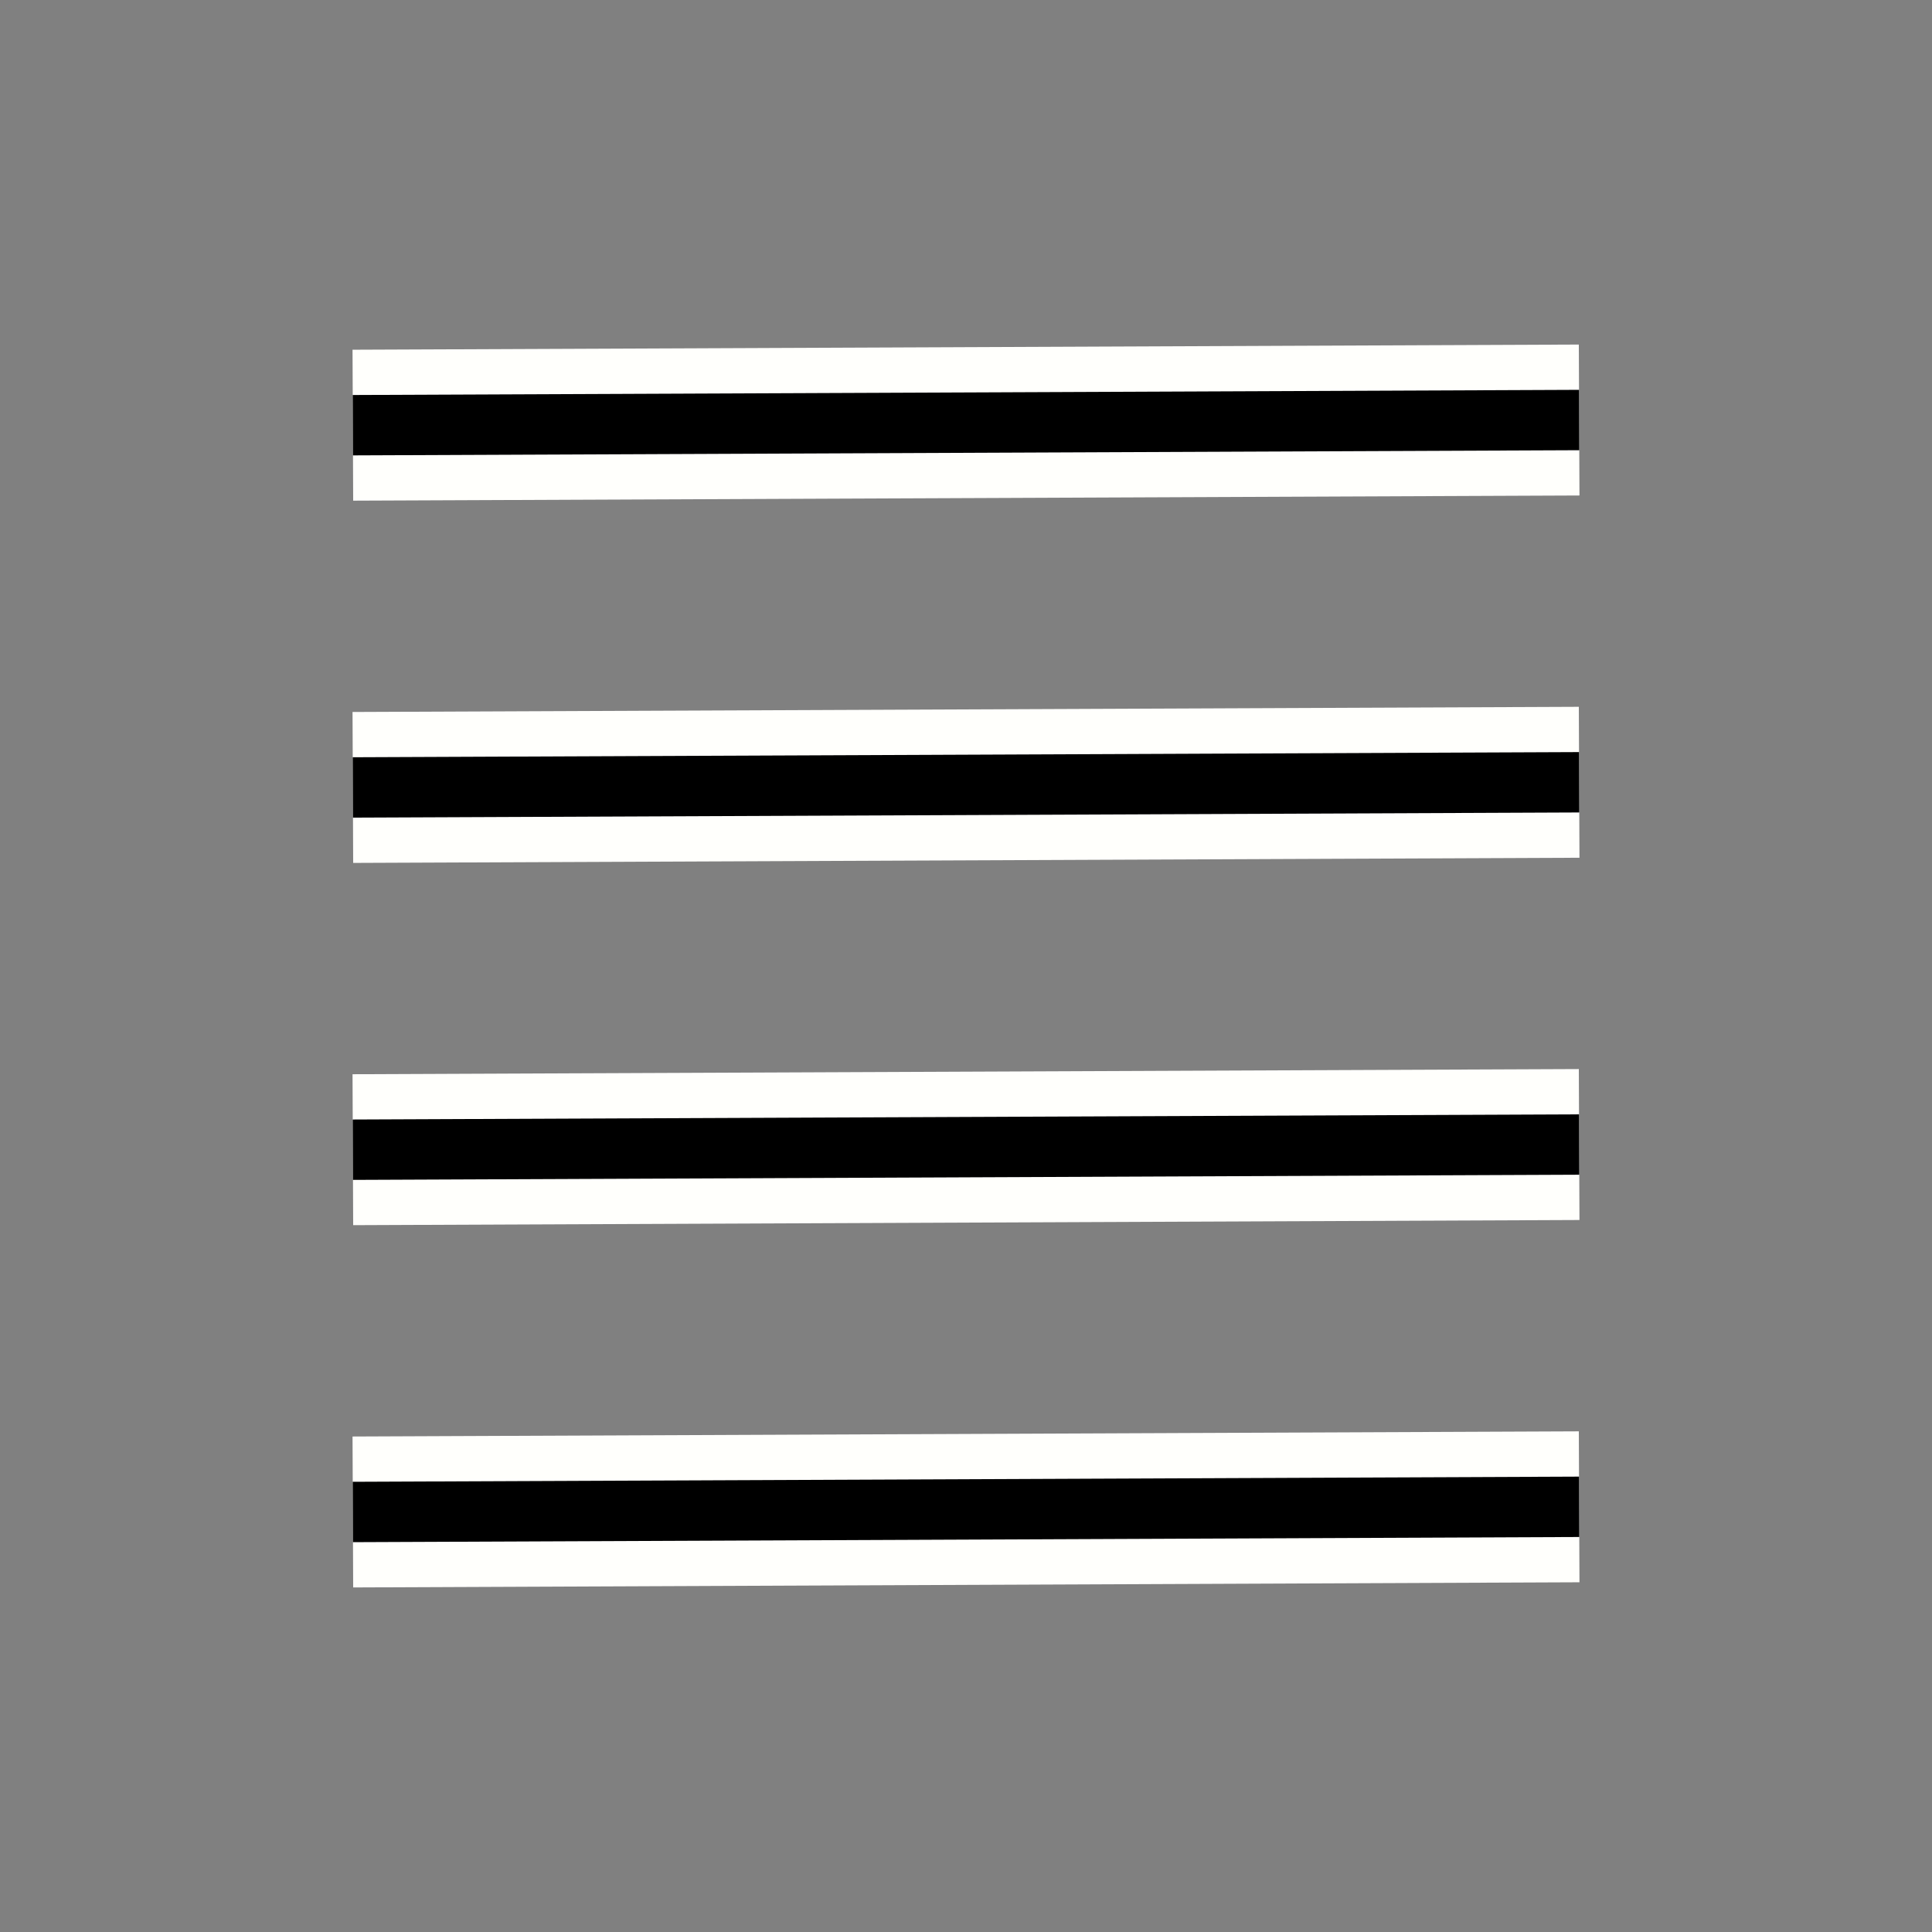 <?xml version="1.0" encoding="UTF-8"?>
<!-- Created with Inkscape (http://www.inkscape.org/) -->
<svg id="SVGRoot" width="256" height="256" enable-background="new" version="1.1" viewBox="0 0 256 256" xmlns="http://www.w3.org/2000/svg" xmlns:cc="http://creativecommons.org/ns#" xmlns:dc="http://purl.org/dc/elements/1.1/" xmlns:rdf="http://www.w3.org/1999/02/22-rdf-syntax-ns#">
 <rect x="0" y="0" width="256" height="256" fill="#808080" stroke="none"/>
 <g transform="translate(-1.335 6.27)" fill="none">
  <path d="m210.58 193.39-162.49 0.685m162.49-144.69-162.49 0.685m162.49 47.315-162.49 0.685m162.49 47.315-162.49 0.685" stroke="#fffffc" stroke-width="20"/>
  <path d="m210.58 193.39-162.49 0.685m162.49-144.69-162.49 0.685m162.49 47.315-162.49 0.685m162.49 47.315-162.49 0.685" stroke="#000" stroke-width="8"/>
 </g>
</svg>
